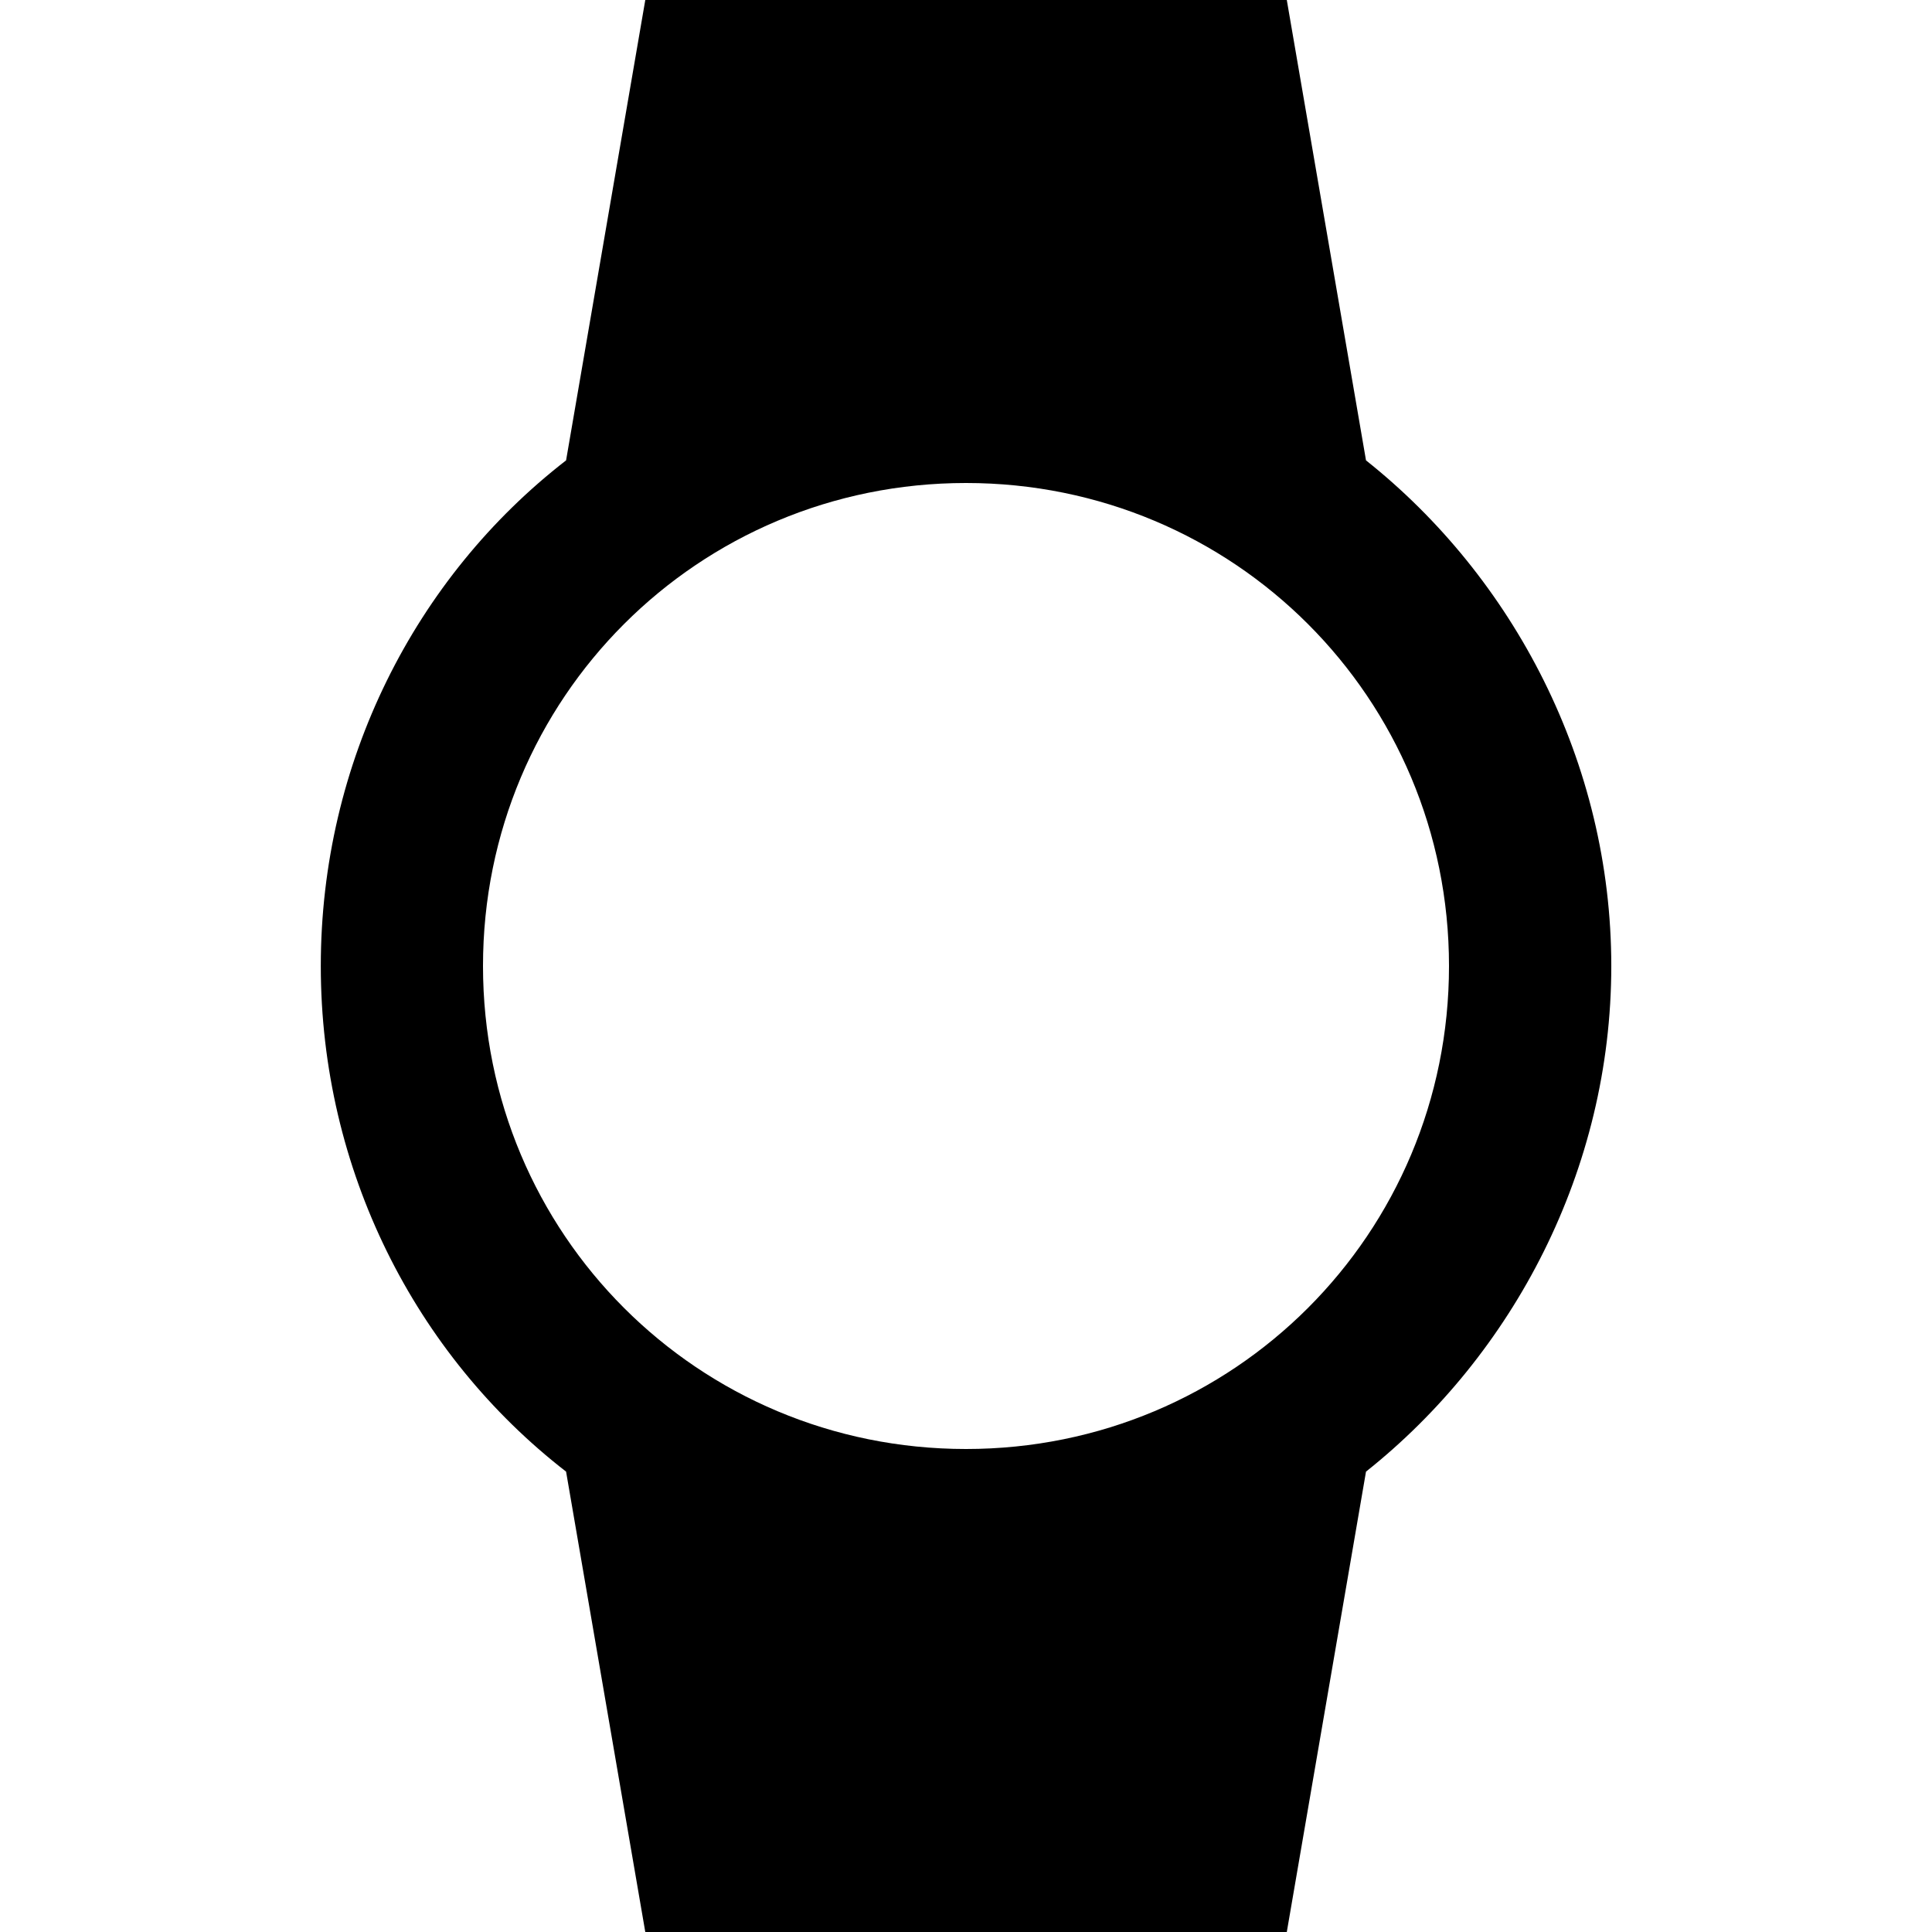 <!-- Generated by IcoMoon.io -->
<svg version="1.1" xmlns="http://www.w3.org/2000/svg" width="24" height="24" viewBox="0 0 24 24">
<title>watch</title>
<path d="M6 12c0 3.328 2.672 6 6 6s6-2.672 6-6-2.672-6-6-6-6 2.672-6 6zM20.016 12c0 2.531-1.219 4.828-3.047 6.281l-0.984 5.719h-7.969l-0.984-5.719c-1.875-1.453-3.047-3.75-3.047-6.281s1.172-4.828 3.047-6.281l0.984-5.719h7.969l0.984 5.719c1.828 1.453 3.047 3.75 3.047 6.281z"></path>
</svg>
